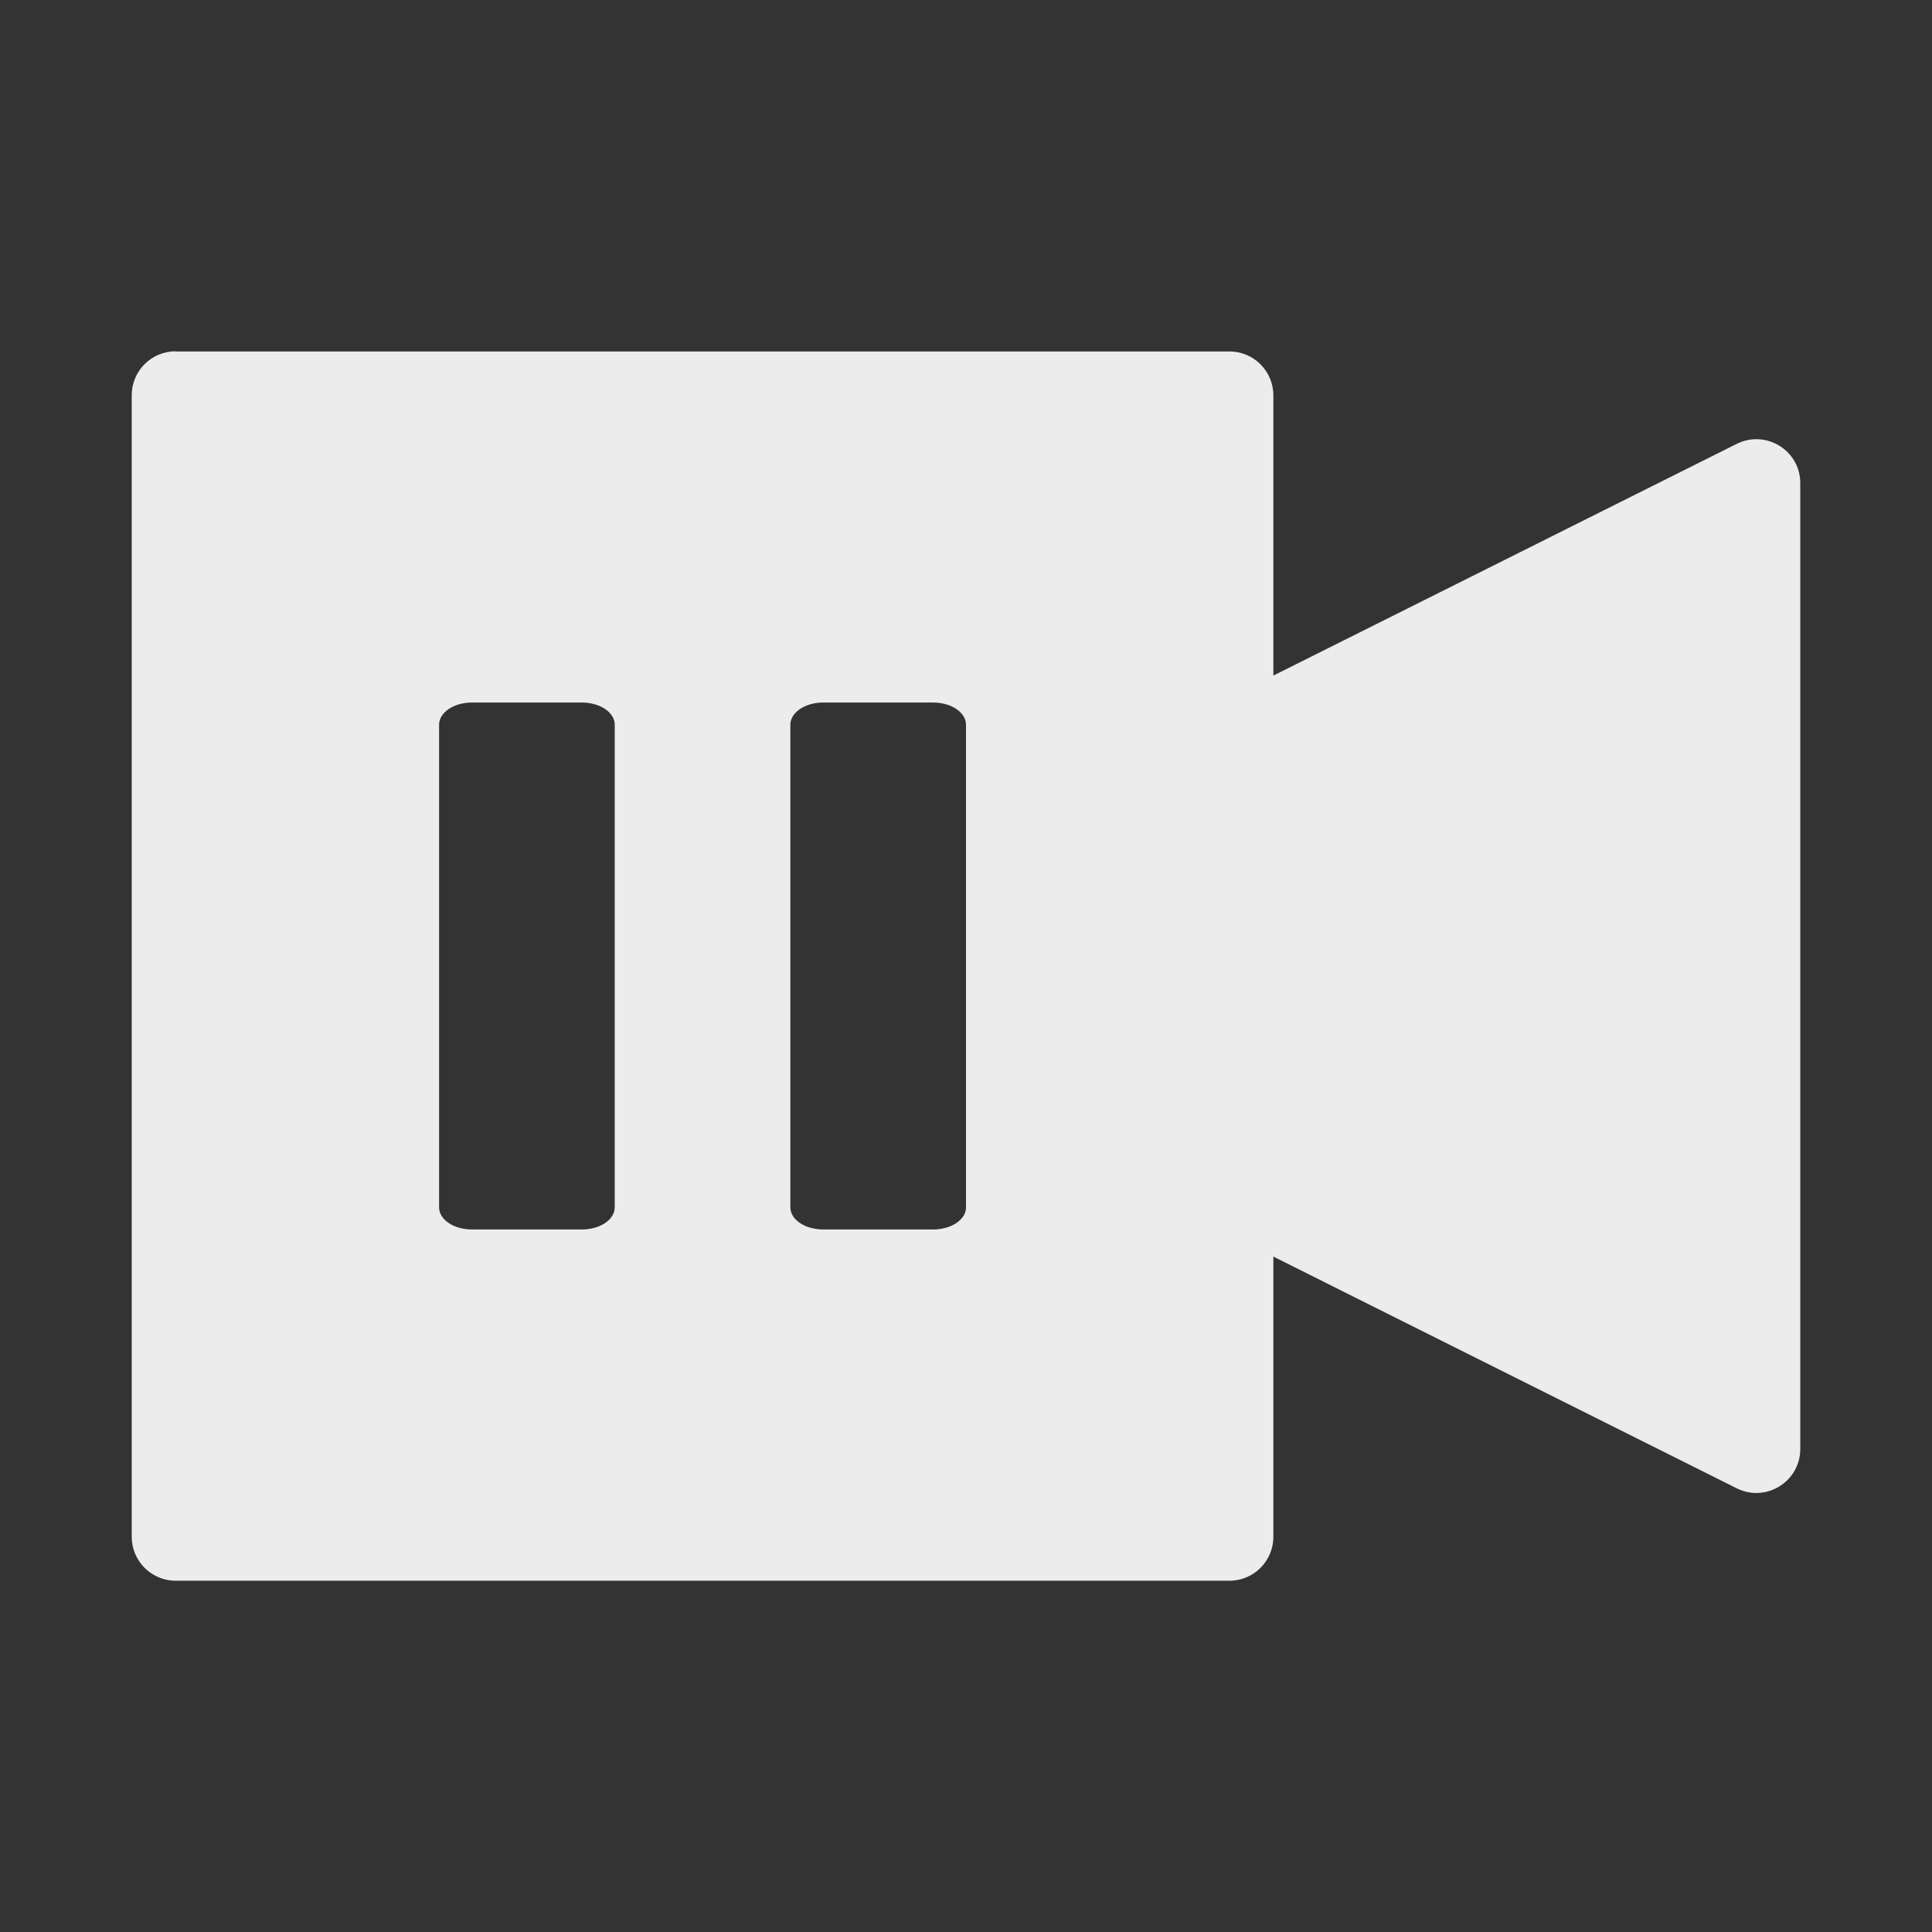 <svg xmlns="http://www.w3.org/2000/svg" viewBox="0 0 22 22"><rect x="0" y="0" width="22" height="22" fill="#333333" stroke="none"/><path d="m 2 4 c -0.276 0 -0.5 0.224 -0.5 0.5 l 0 13 c 0 0.276 0.224 0.5 0.5 0.5 l 12 0 c 0.276 0 0.5 -0.224 0.5 -0.5 l 0 -3.191 l 5.277 2.639 c 0.332 0.165 0.722 -0.076 0.723 -0.447 l 0 -11 c 0 -0.371 -0.39 -0.612 -0.723 -0.447 l -5.277 2.639 l 0 -3.191 c 0 -0.276 -0.224 -0.5 -0.5 -0.5 l -12 0 z m 3.373 4 l 1.254 0 c 0.206 0 0.373 0.113 0.373 0.252 l 0 5.498 c -0.001 0.139 -0.168 0.25 -0.373 0.25 l -1.254 0 c -0.205 0 -0.372 -0.111 -0.373 -0.25 l 0 -5.498 c 0 -0.139 0.167 -0.252 0.373 -0.252 z m 4 0 l 1.254 0 c 0.206 0 0.373 0.113 0.373 0.252 l 0 5.498 c -0.001 0.139 -0.168 0.25 -0.373 0.25 l -1.254 0 c -0.205 0 -0.372 -0.111 -0.373 -0.25 l 0 -5.498 c 0 -0.139 0.167 -0.252 0.373 -0.252 z" isolation="auto" mix-blend-mode="normal" solid-color="#000000" solid-opacity="1" white-space="normal" style="visibility:visible;shape-rendering:auto;color-interpolation-filters:linearRGB;fill:#ececec;opacity:1;image-rendering:auto;fill-opacity:1;stroke:none;display:inline;color:#000;fill-rule:evenodd;color-rendering:auto;color-interpolation:sRGB"/></svg>